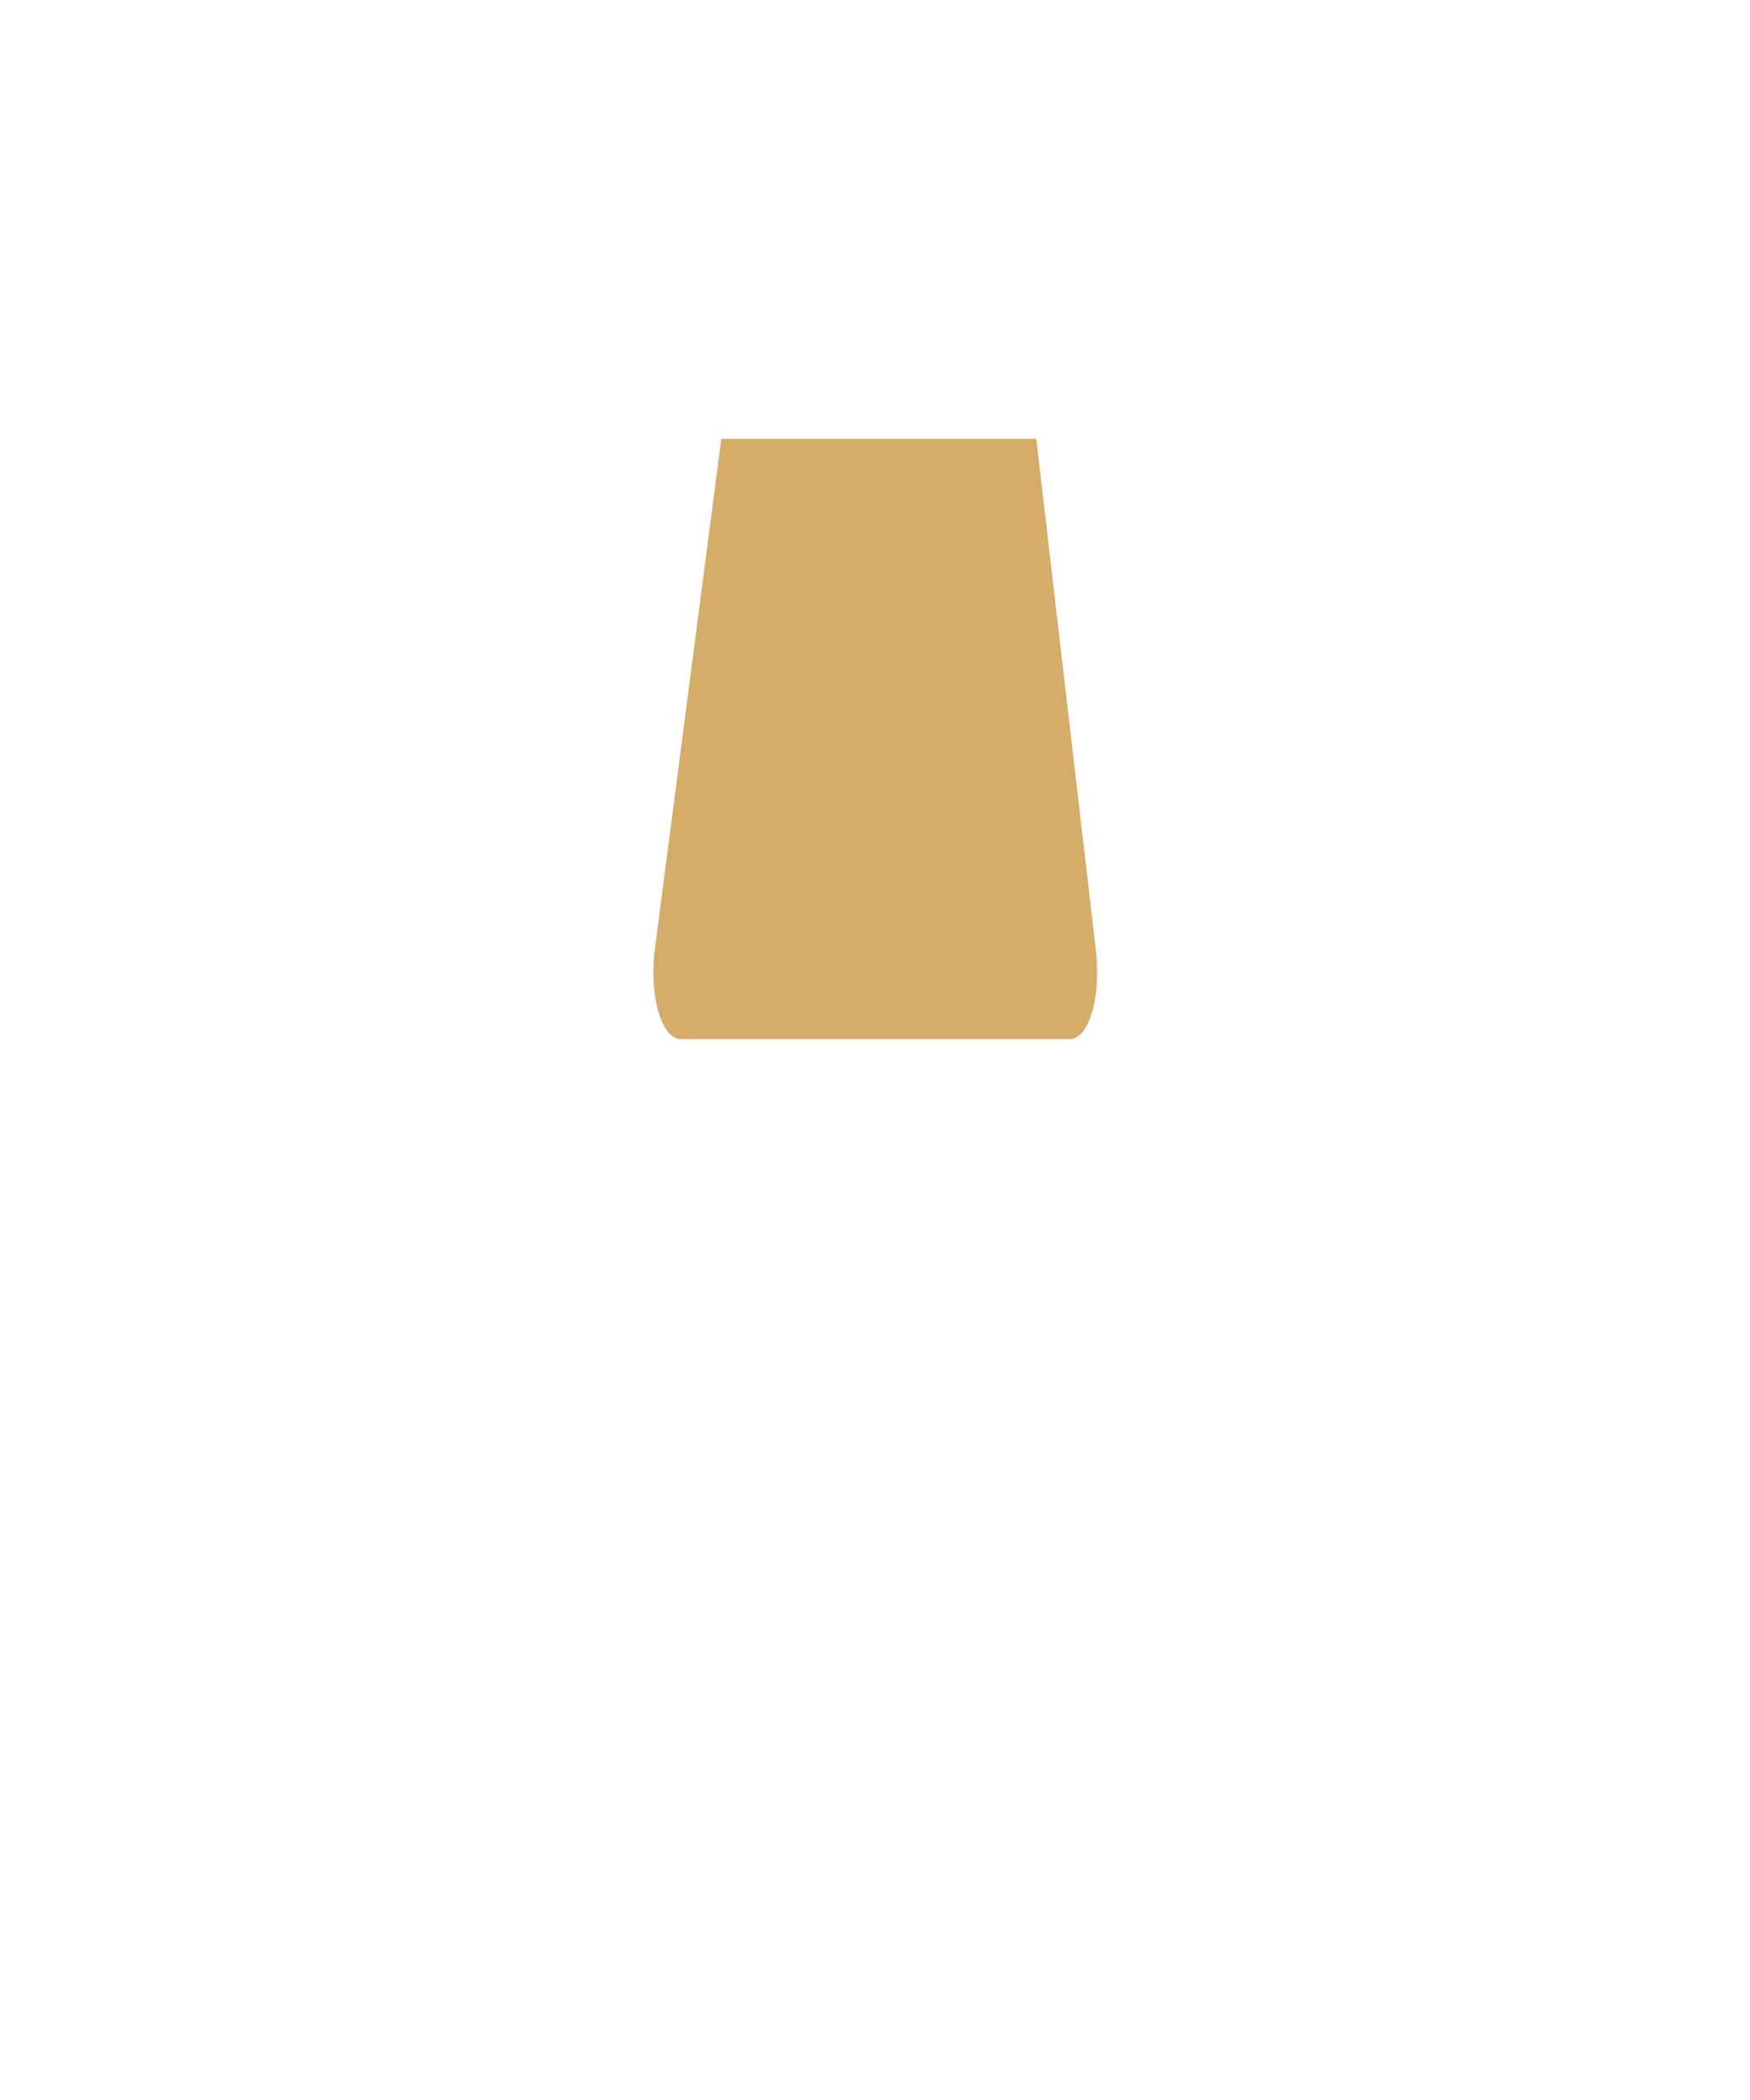 <?xml version="1.0" encoding="UTF-8" standalone="no"?>
<svg
   id="hair_bottom_01"
   viewBox="0 0 250 300"
   version="1.1"
   sodipodi:docname="hair.long.bottom.svg"
   inkscape:version="1.4 (1:1.4+202410161351+e7c3feb100)"
   xmlns:inkscape="http://www.inkscape.org/namespaces/inkscape"
   xmlns:sodipodi="http://sodipodi.sourceforge.net/DTD/sodipodi-0.dtd"
   xmlns="http://www.w3.org/2000/svg"
   xmlns:svg="http://www.w3.org/2000/svg">
  <sodipodi:namedview
     id="namedview1"
     pagecolor="#ffffff"
     bordercolor="#666666"
     borderopacity="1.0"
     inkscape:showpageshadow="2"
     inkscape:pageopacity="0.0"
     inkscape:pagecheckerboard="0"
     inkscape:deskcolor="#d1d1d1"
     inkscape:zoom="3.9933333"
     inkscape:cx="124.95826"
     inkscape:cy="170.03339"
     inkscape:window-width="2560"
     inkscape:window-height="1403"
     inkscape:window-x="0"
     inkscape:window-y="0"
     inkscape:window-maximized="1"
     inkscape:current-layer="hair_bottom_01" />
  <defs
     id="defs1" />
  <path
     d="M97.3,148.45c-1.33,0-2.47-1.34-3.2-3.76-.72-2.39-.93-5.47-.61-8.65l9.55-73.35h45l8.55,73.35c.33,3.19.12,6.26-.61,8.65-.73,2.42-1.87,3.76-3.2,3.76h-55.47Z"
     id="path1"
     style="fill:#d6ac69;fill-opacity:1" />
</svg>
